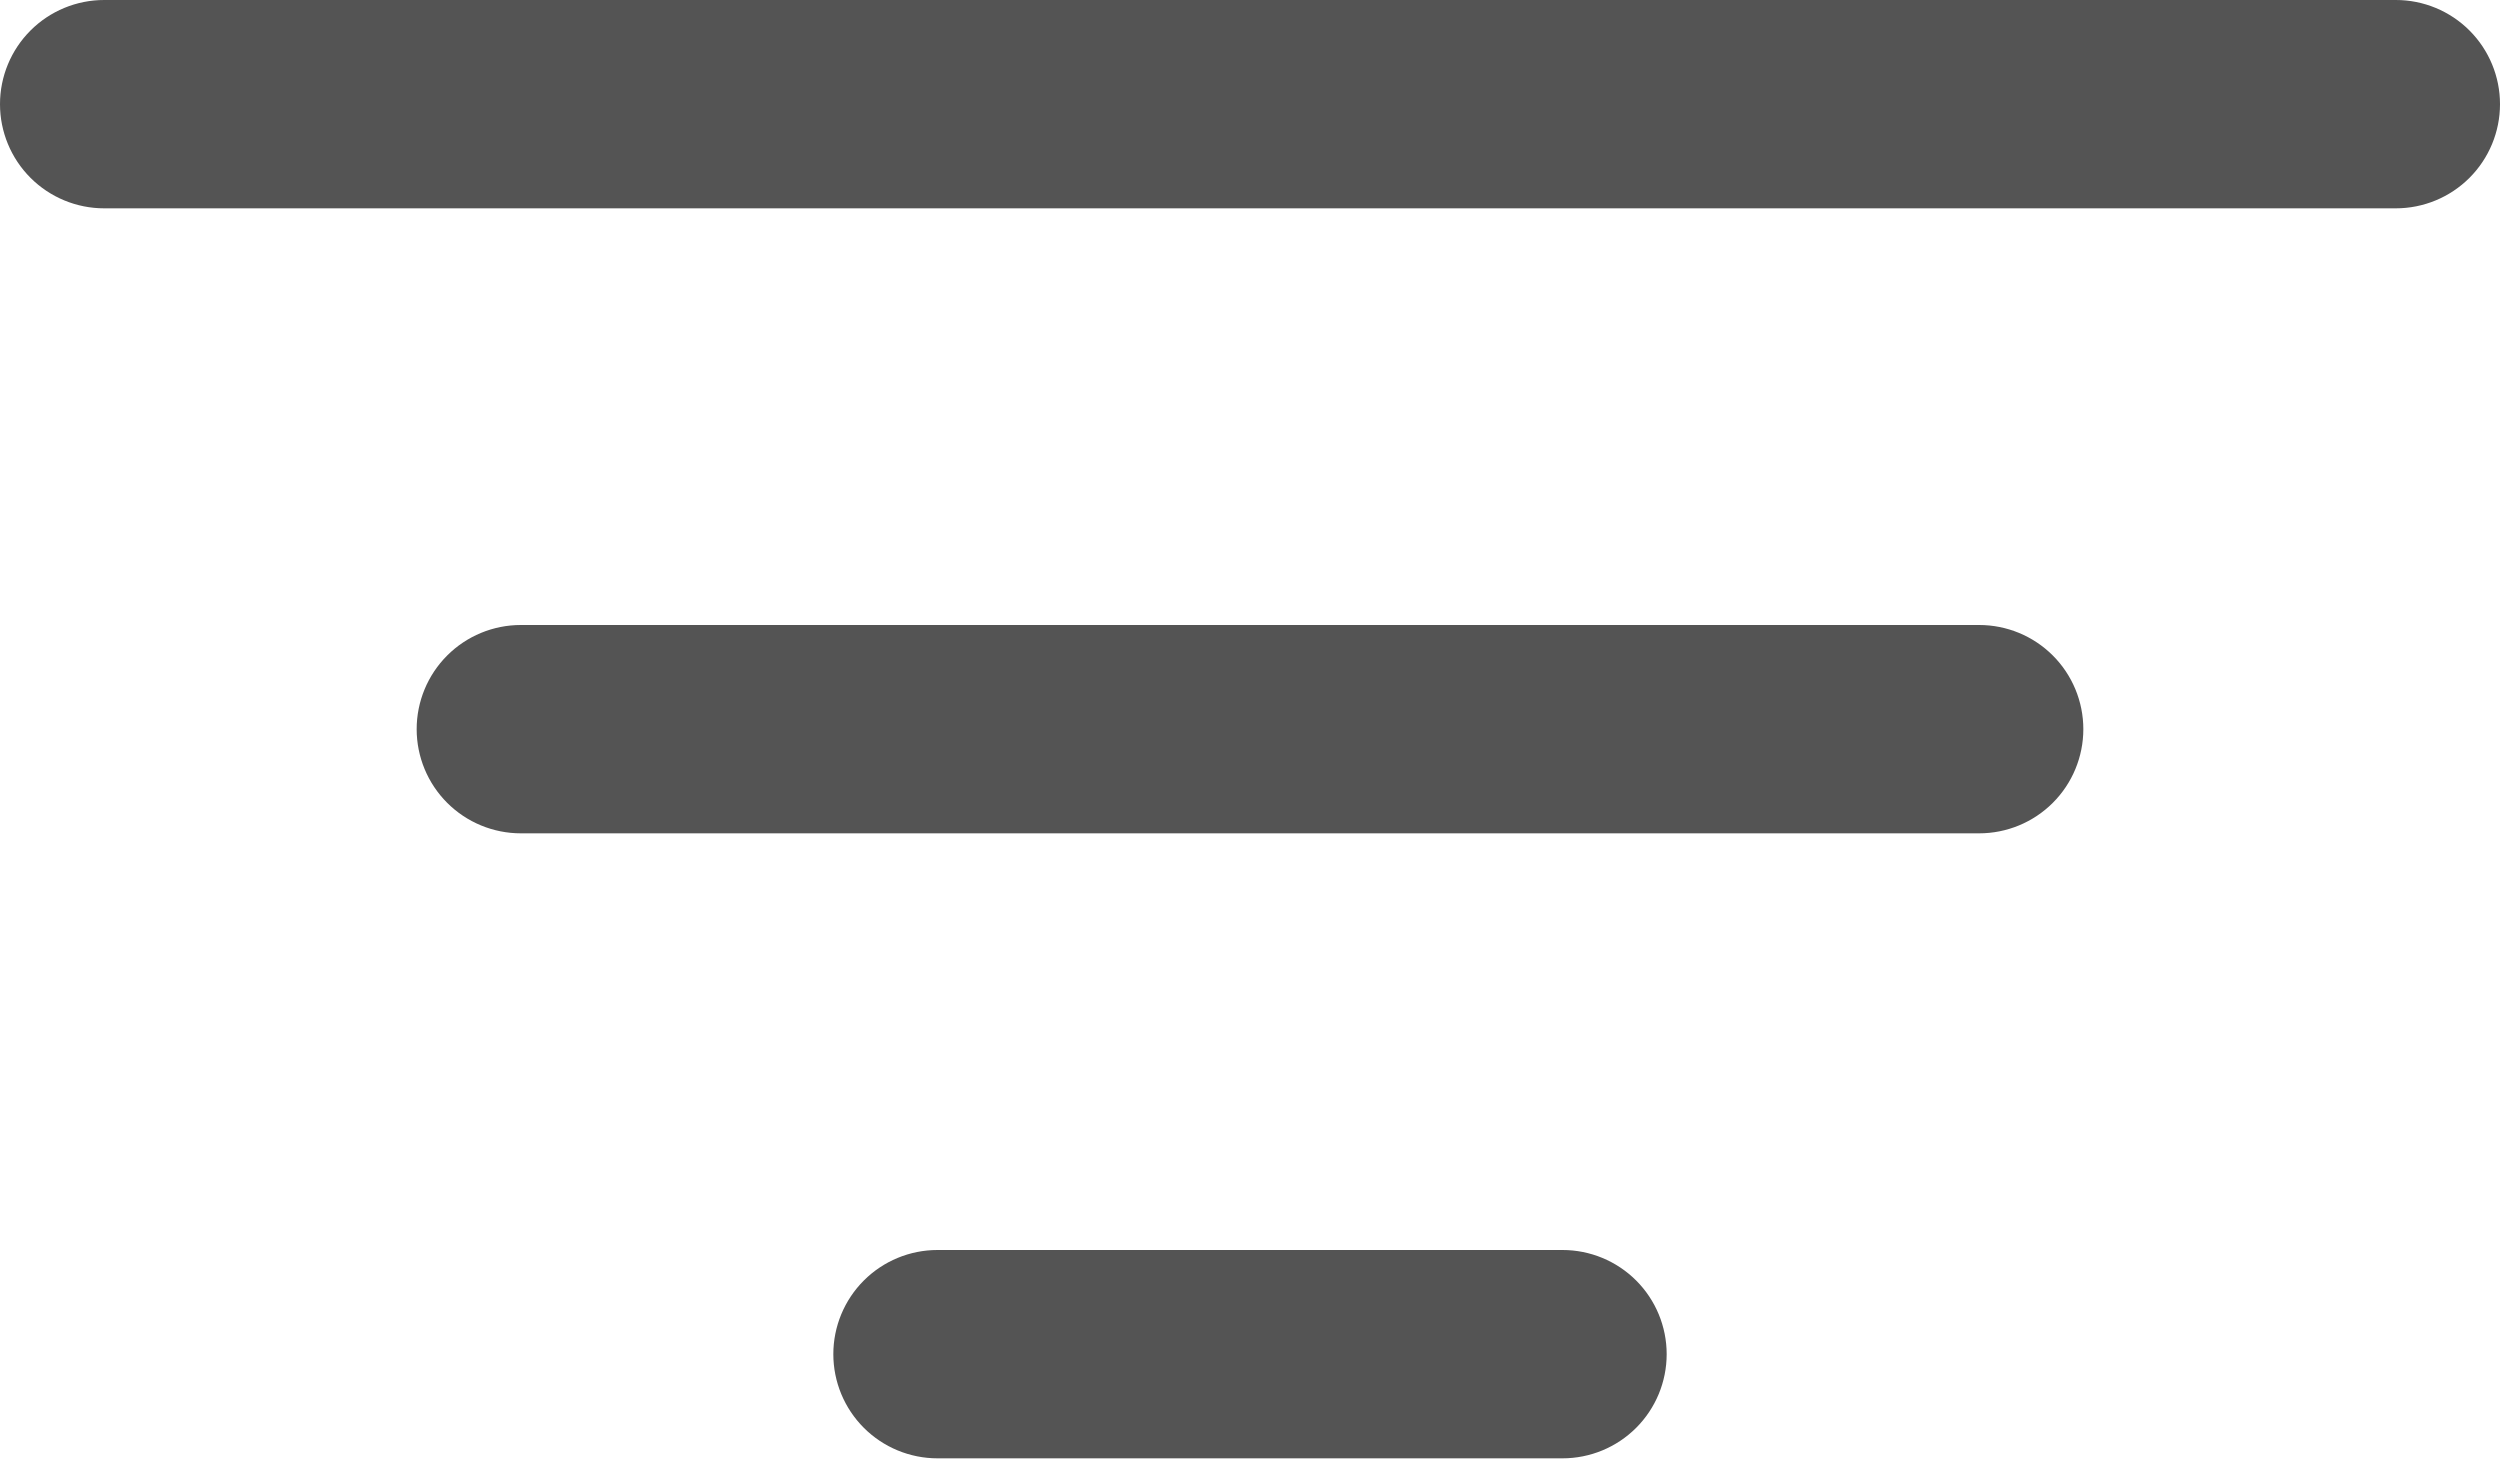 <svg width="54" height="32" viewBox="0 0 54 32" fill="none" xmlns="http://www.w3.org/2000/svg">
<path d="M18 29.25C18 28.653 18.237 28.081 18.659 27.659C19.081 27.237 19.653 27 20.25 27H33.75C34.347 27 34.919 27.237 35.341 27.659C35.763 28.081 36 28.653 36 29.25C36 29.847 35.763 30.419 35.341 30.841C34.919 31.263 34.347 31.5 33.75 31.5H20.25C19.653 31.5 19.081 31.263 18.659 30.841C18.237 30.419 18 29.847 18 29.25ZM9 15.75C9 15.153 9.237 14.581 9.659 14.159C10.081 13.737 10.653 13.5 11.25 13.5H42.75C43.347 13.5 43.919 13.737 44.341 14.159C44.763 14.581 45 15.153 45 15.75C45 16.347 44.763 16.919 44.341 17.341C43.919 17.763 43.347 18 42.75 18H11.25C10.653 18 10.081 17.763 9.659 17.341C9.237 16.919 9 16.347 9 15.75ZM0 2.25C0 1.653 0.237 1.081 0.659 0.659C1.081 0.237 1.653 0 2.25 0H51.75C52.347 0 52.919 0.237 53.341 0.659C53.763 1.081 54 1.653 54 2.25C54 2.847 53.763 3.419 53.341 3.841C52.919 4.263 52.347 4.5 51.75 4.5H2.25C1.653 4.5 1.081 4.263 0.659 3.841C0.237 3.419 0 2.847 0 2.25Z" fill="#545454"/>
</svg>
